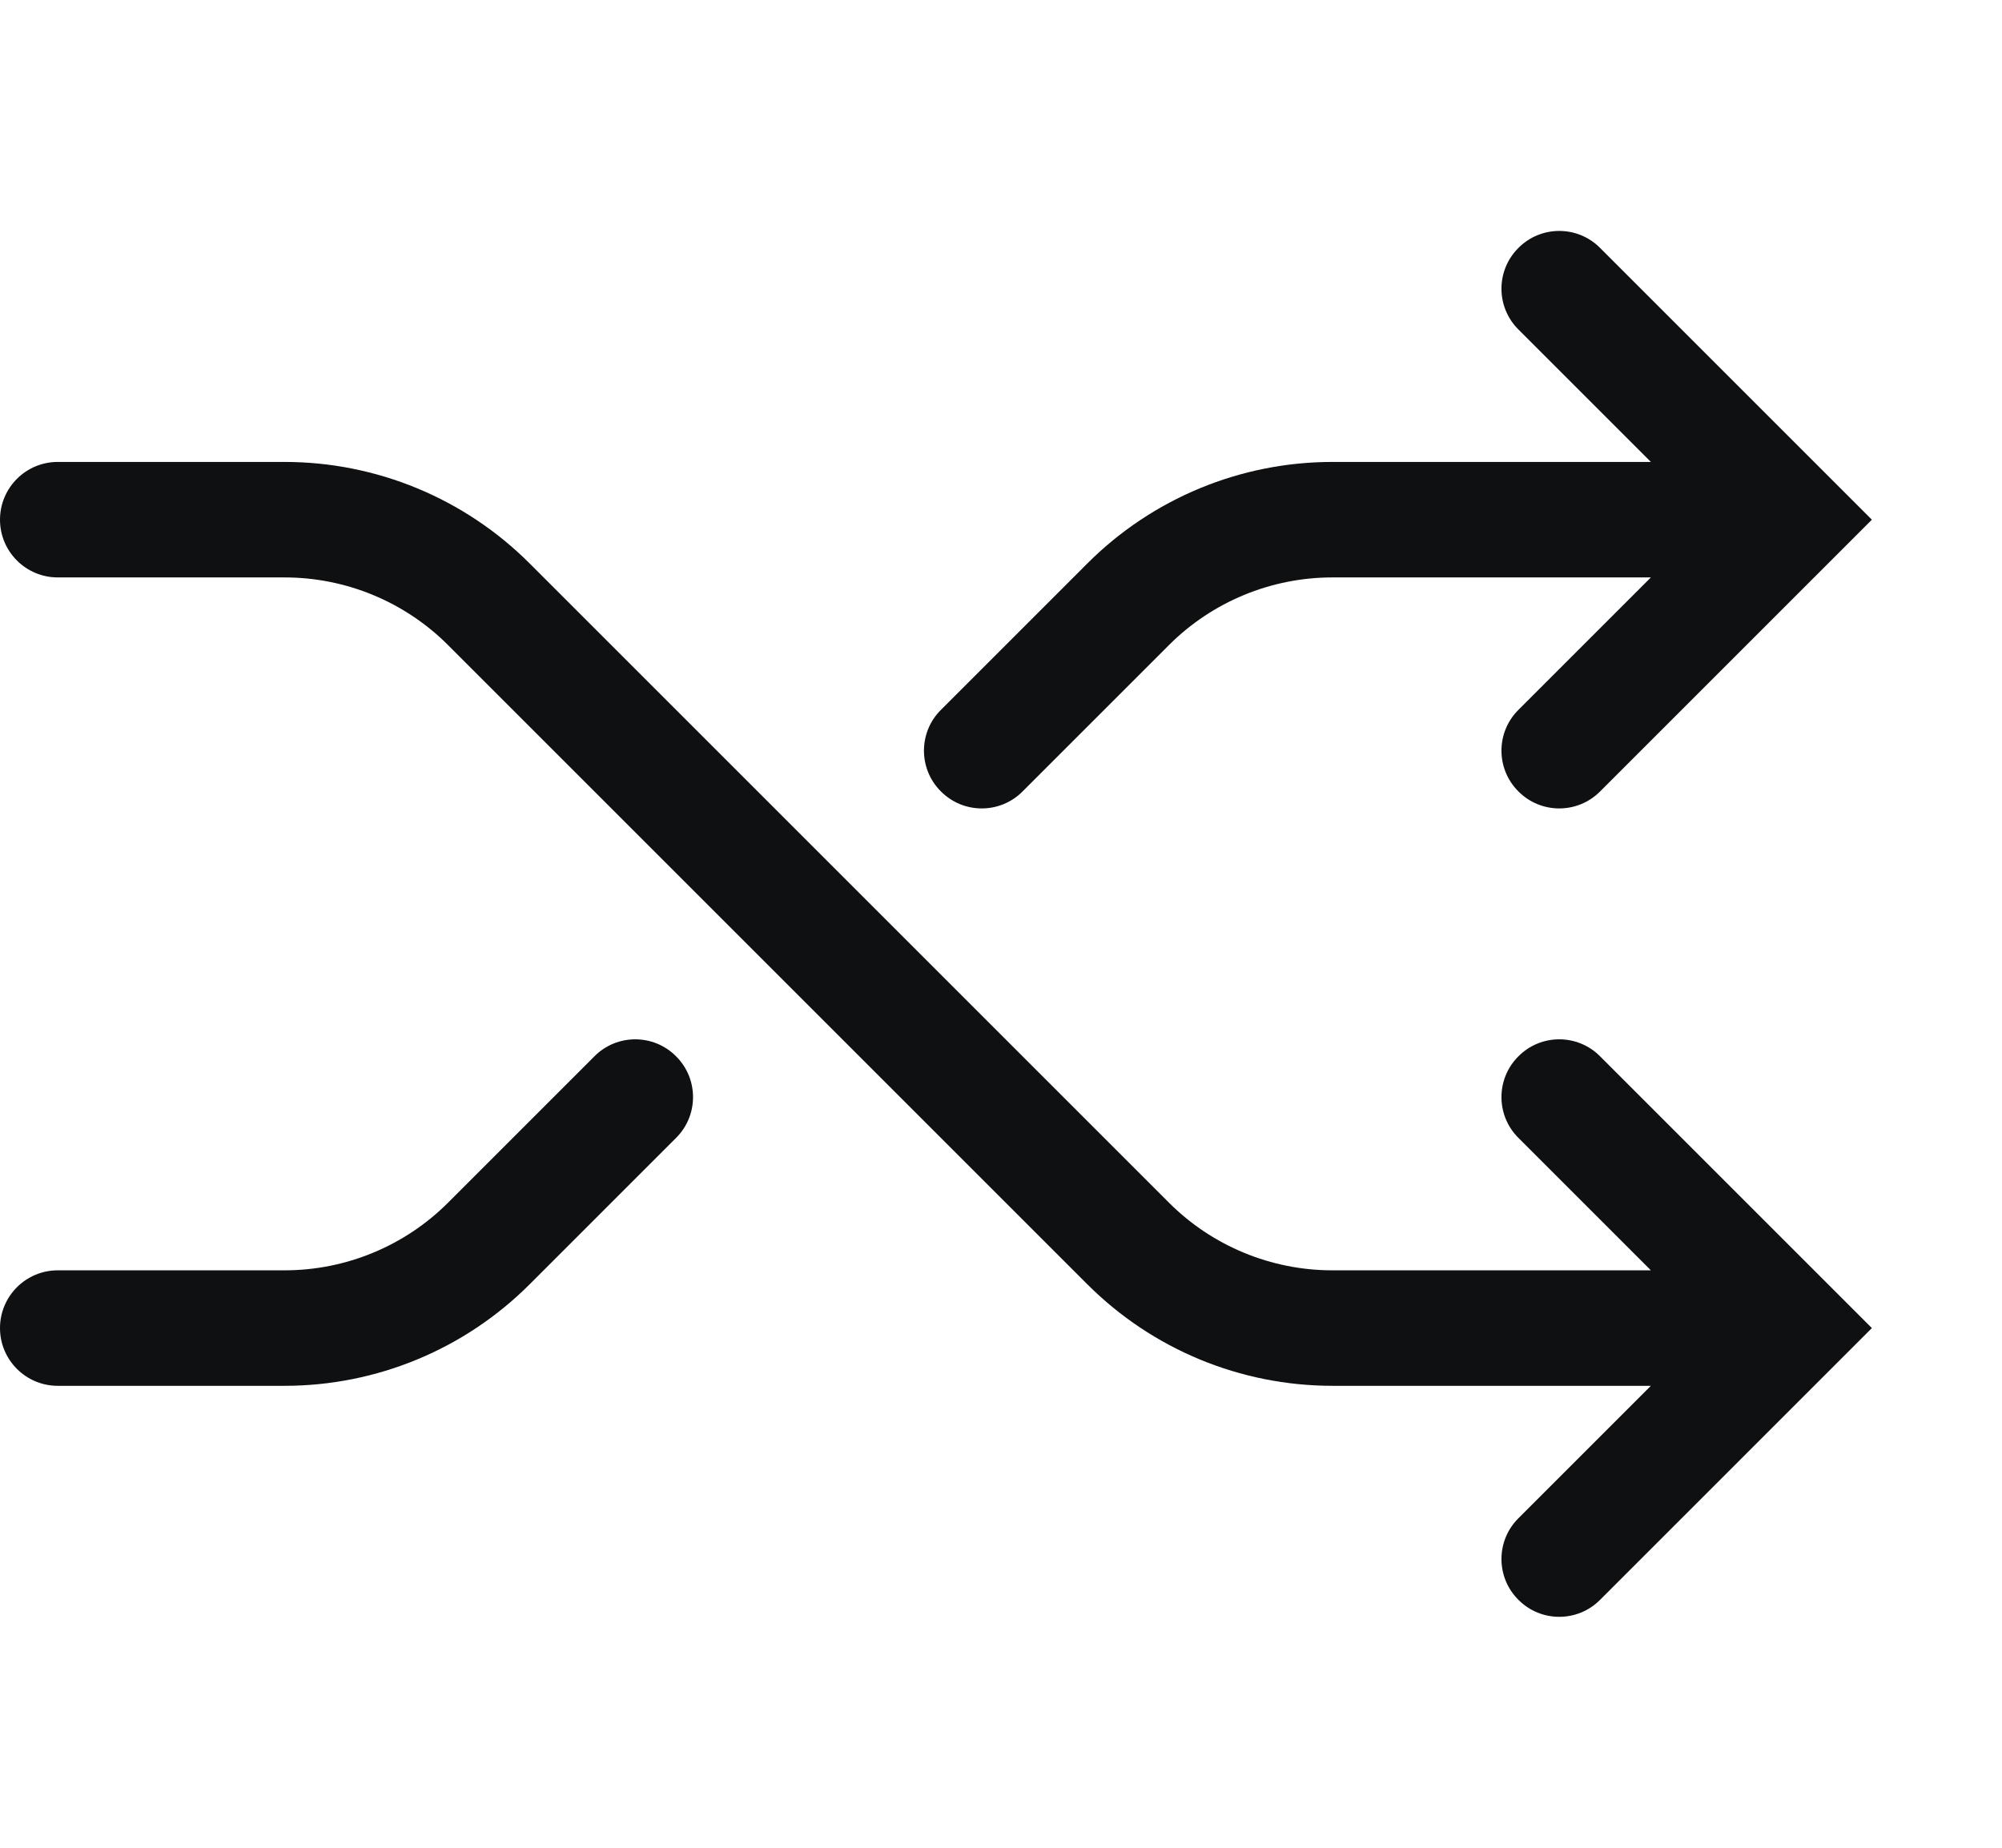 <svg width="13" viewBox="0 0 13 12" fill="none" xmlns="http://www.w3.org/2000/svg">
<path d="M0.375 9C0.168 9 0 8.832 0 8.625C0 8.418 0.168 8.25 0.375 8.25H1.848C2.246 8.25 2.628 8.092 2.909 7.811L3.86 6.86C4.006 6.713 4.244 6.713 4.39 6.86C4.537 7.006 4.537 7.244 4.39 7.39L3.439 8.341C3.017 8.763 2.445 9 1.848 9H0.375Z" fill="#0E1011"/>
<path d="M6.64 5.14C6.494 5.287 6.256 5.287 6.11 5.14C5.963 4.994 5.963 4.756 6.11 4.61L7.061 3.659C7.483 3.237 8.055 3 8.652 3H10.72L9.86 2.14C9.713 1.994 9.713 1.756 9.86 1.61C10.006 1.463 10.244 1.463 10.39 1.61L12.155 3.375L10.39 5.14C10.244 5.287 10.006 5.287 9.86 5.14C9.713 4.994 9.713 4.756 9.86 4.61L10.72 3.75H8.652C8.254 3.75 7.872 3.908 7.591 4.189L6.64 5.14Z" fill="#0E1011"/>
<path d="M0.375 3C0.168 3 0 3.168 0 3.375C0 3.582 0.168 3.75 0.375 3.75H1.848C2.246 3.75 2.628 3.908 2.909 4.189L7.061 8.341C7.483 8.763 8.055 9 8.652 9H10.72L9.86 9.86C9.713 10.006 9.713 10.244 9.86 10.39C10.006 10.537 10.244 10.537 10.39 10.39L12.155 8.625L10.39 6.86C10.244 6.713 10.006 6.713 9.86 6.86C9.713 7.006 9.713 7.244 9.86 7.39L10.72 8.25H8.652C8.254 8.25 7.872 8.092 7.591 7.811L3.439 3.659C3.017 3.237 2.445 3 1.848 3H0.375Z" fill="#0E1011"/>
</svg>
